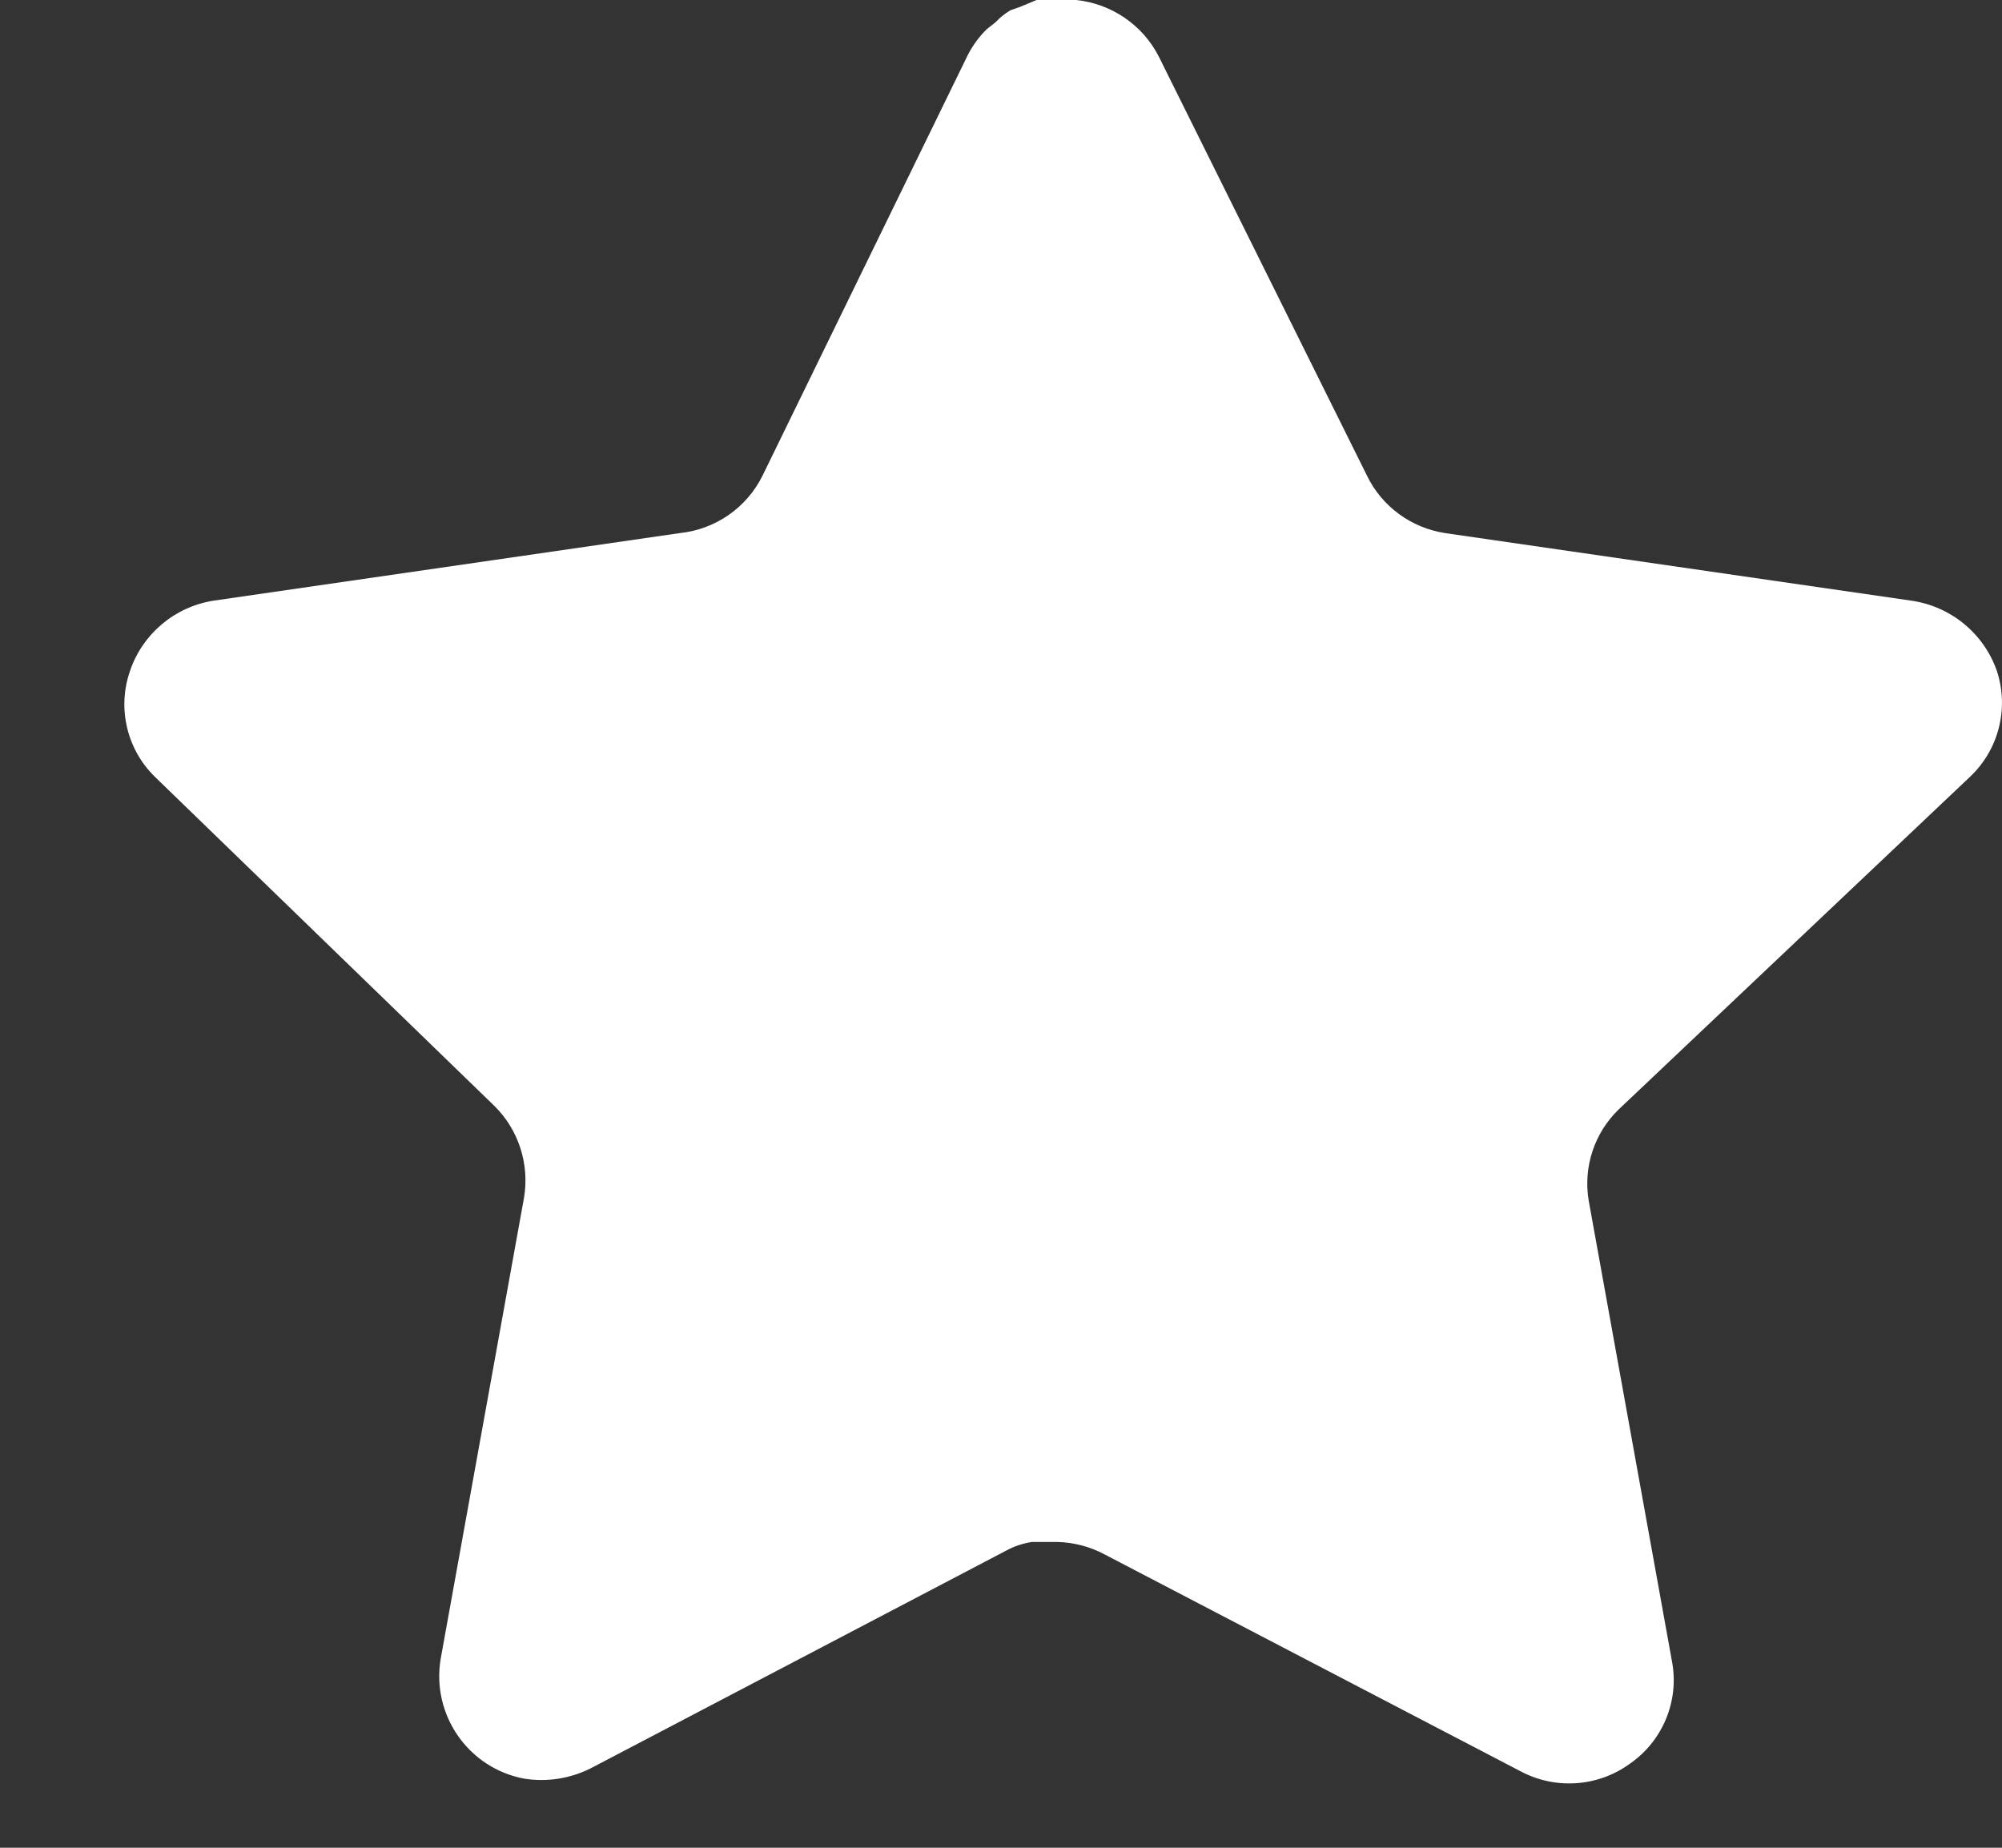 <svg width="13" height="12" viewBox="0 0 13 12" fill="none" xmlns="http://www.w3.org/2000/svg">
<rect x="0" y="0" width="13" height="12" fill="#333333" stroke="none"/>
<path d="M10.511 7.205C10.353 7.358 10.28 7.579 10.316 7.796L10.858 10.795C10.904 11.049 10.796 11.307 10.584 11.454C10.375 11.606 10.098 11.624 9.871 11.502L7.171 10.094C7.077 10.044 6.973 10.017 6.866 10.014H6.701C6.644 10.023 6.587 10.041 6.536 10.069L3.836 11.484C3.702 11.551 3.551 11.575 3.403 11.551C3.042 11.483 2.802 11.139 2.861 10.776L3.403 7.777C3.439 7.559 3.367 7.336 3.209 7.181L1.008 5.047C0.824 4.869 0.76 4.6 0.844 4.358C0.925 4.117 1.134 3.941 1.386 3.901L4.415 3.462C4.645 3.438 4.848 3.298 4.951 3.09L6.286 0.354C6.318 0.293 6.359 0.237 6.408 0.189L6.463 0.146C6.492 0.115 6.525 0.088 6.561 0.067L6.628 0.043L6.731 0H6.988C7.217 0.024 7.419 0.161 7.524 0.366L8.877 3.09C8.974 3.29 9.164 3.428 9.383 3.462L12.412 3.901C12.668 3.938 12.882 4.114 12.967 4.358C13.047 4.603 12.978 4.871 12.79 5.047L10.511 7.205Z" fill="white"/>
</svg>
